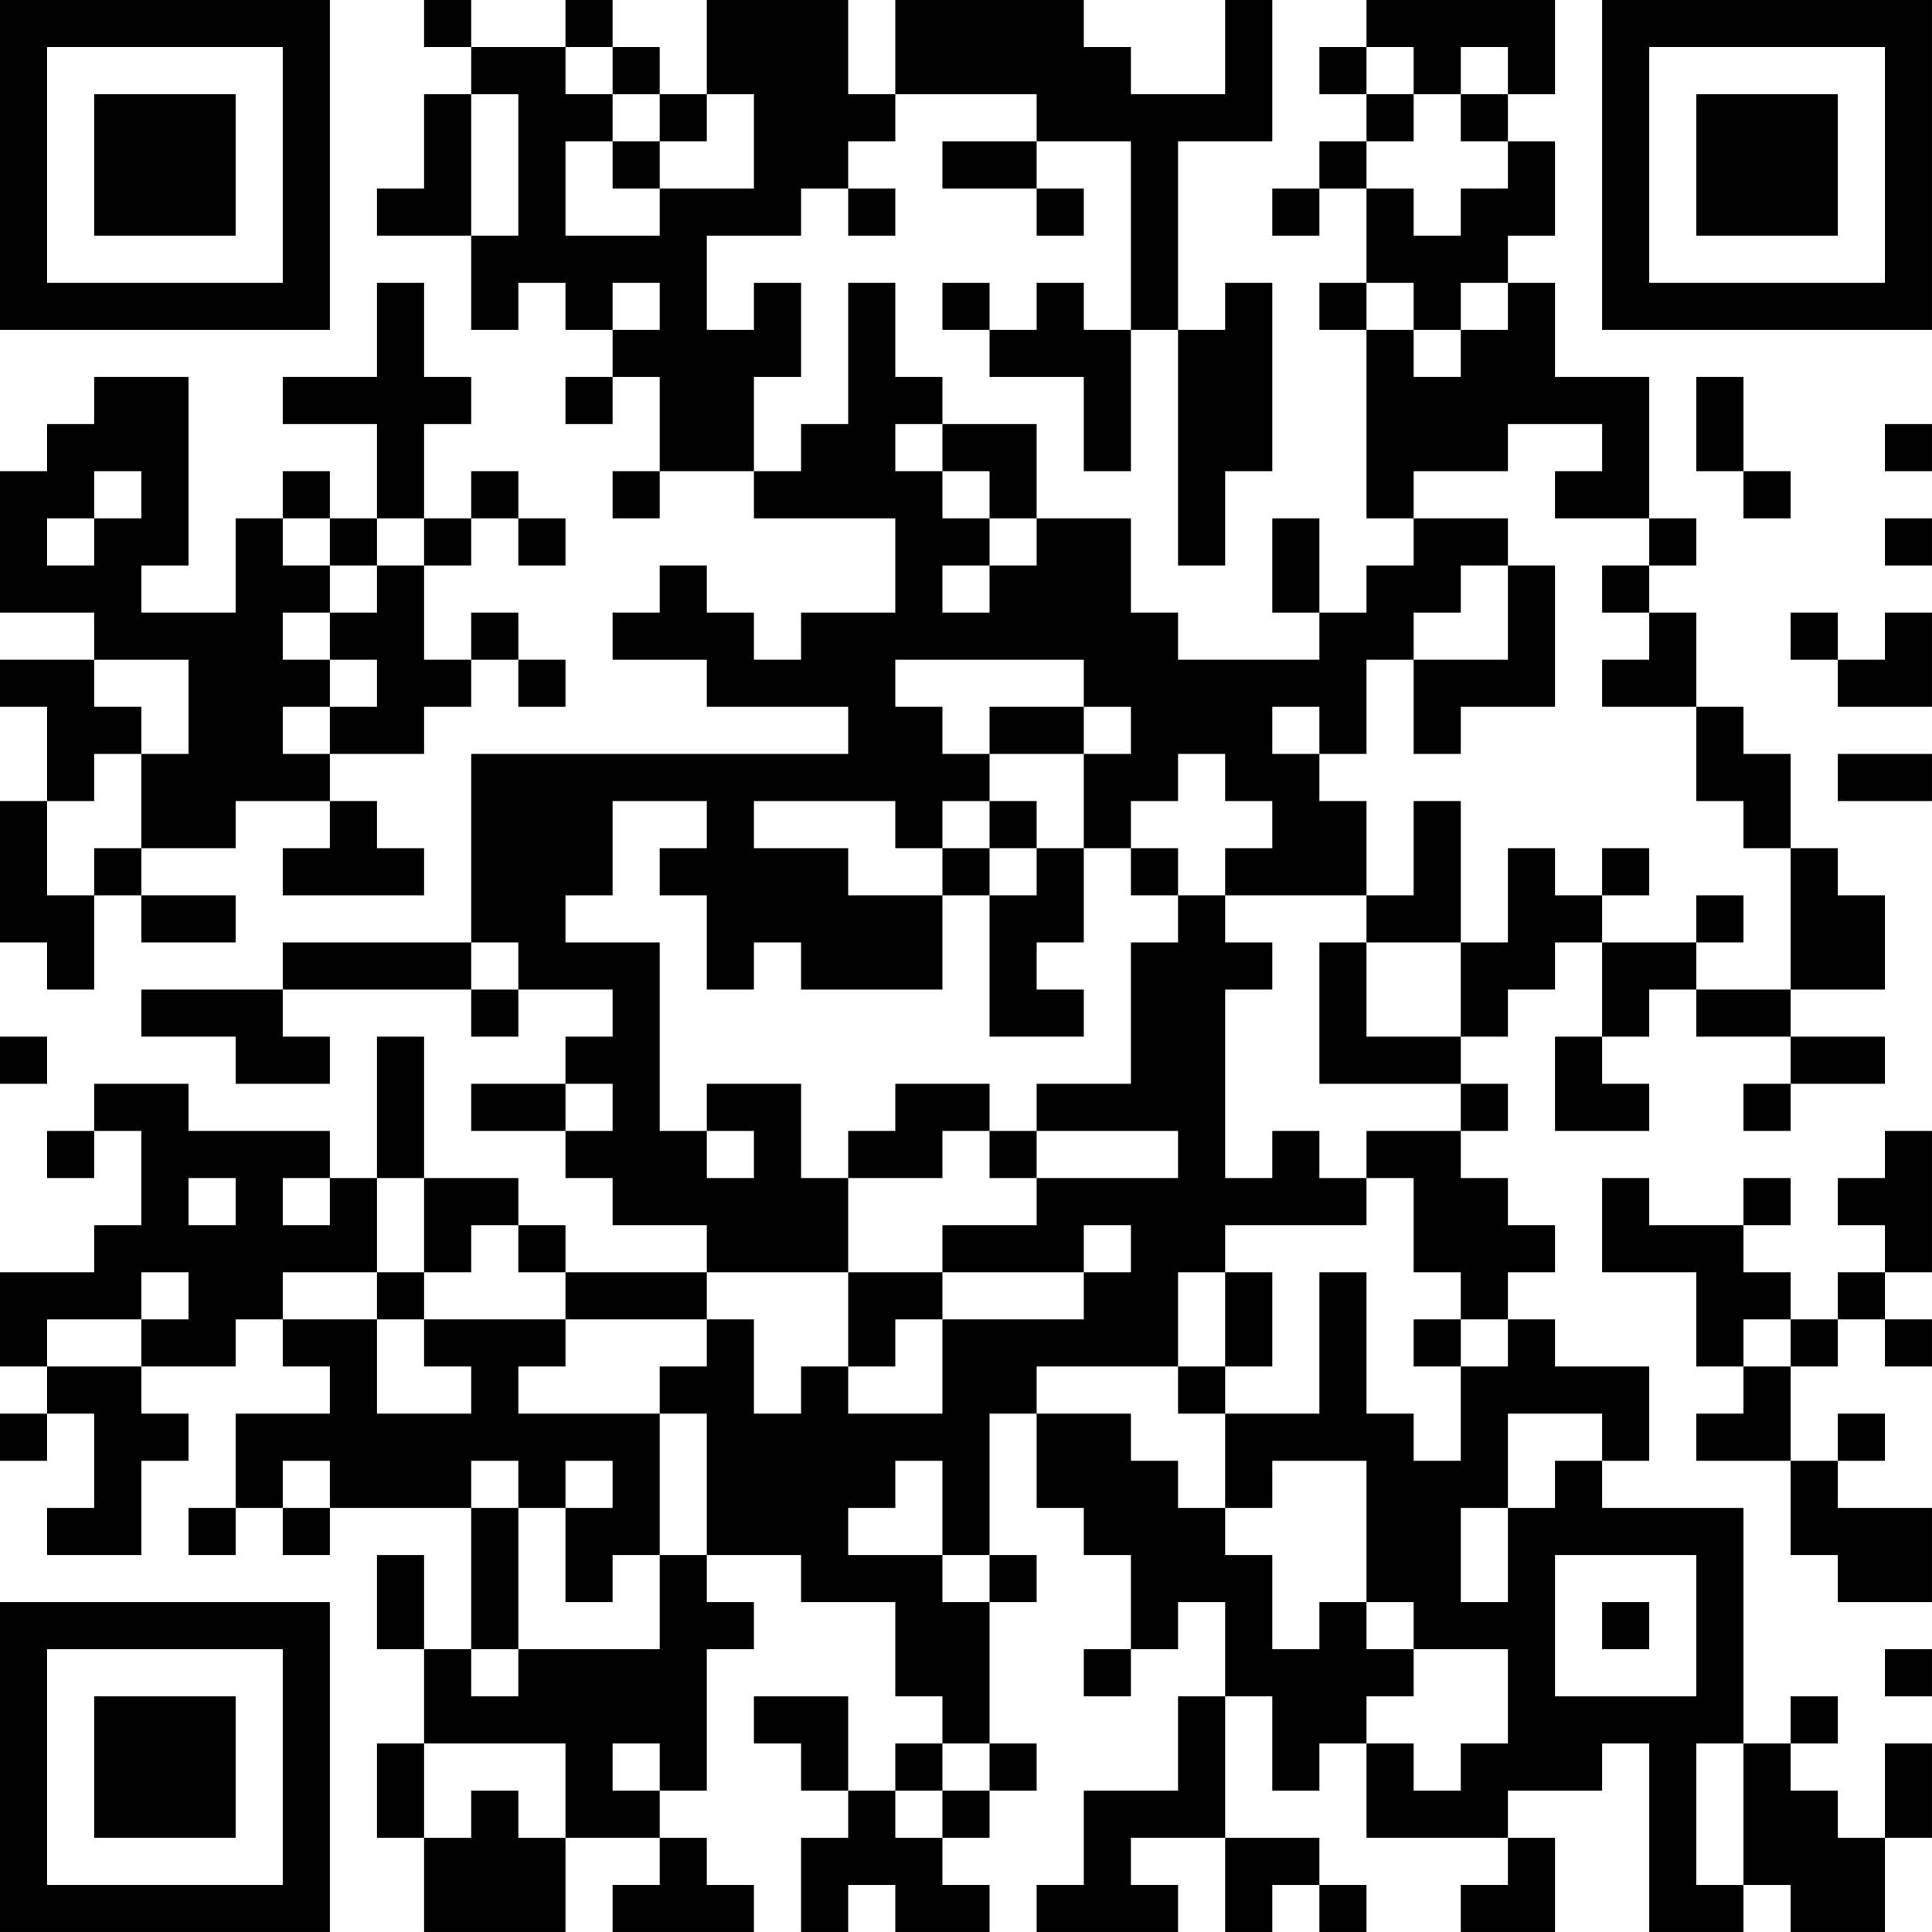 <?xml version="1.0" encoding="UTF-8"?>
<svg xmlns="http://www.w3.org/2000/svg" version="1.1" width="200" height="200" viewBox="0 0 200 200"><rect x="0" y="0" width="200" height="200" fill="#ffffff"/><g transform="scale(4.878)"><g transform="translate(0,0)"><path fill-rule="evenodd" d="M9 0L9 1L10 1L10 2L9 2L9 4L8 4L8 5L10 5L10 7L11 7L11 6L12 6L12 7L13 7L13 8L12 8L12 9L13 9L13 8L14 8L14 10L13 10L13 11L14 11L14 10L16 10L16 11L19 11L19 13L17 13L17 14L16 14L16 13L15 13L15 12L14 12L14 13L13 13L13 14L15 14L15 15L18 15L18 16L10 16L10 20L6 20L6 21L3 21L3 22L5 22L5 23L7 23L7 22L6 22L6 21L10 21L10 22L11 22L11 21L13 21L13 22L12 22L12 23L10 23L10 24L12 24L12 25L13 25L13 26L15 26L15 27L12 27L12 26L11 26L11 25L9 25L9 22L8 22L8 25L7 25L7 24L4 24L4 23L2 23L2 24L1 24L1 25L2 25L2 24L3 24L3 26L2 26L2 27L0 27L0 29L1 29L1 30L0 30L0 31L1 31L1 30L2 30L2 32L1 32L1 33L3 33L3 31L4 31L4 30L3 30L3 29L5 29L5 28L6 28L6 29L7 29L7 30L5 30L5 32L4 32L4 33L5 33L5 32L6 32L6 33L7 33L7 32L10 32L10 35L9 35L9 33L8 33L8 35L9 35L9 37L8 37L8 39L9 39L9 41L12 41L12 39L14 39L14 40L13 40L13 41L16 41L16 40L15 40L15 39L14 39L14 38L15 38L15 35L16 35L16 34L15 34L15 33L17 33L17 34L19 34L19 36L20 36L20 37L19 37L19 38L18 38L18 36L16 36L16 37L17 37L17 38L18 38L18 39L17 39L17 41L18 41L18 40L19 40L19 41L21 41L21 40L20 40L20 39L21 39L21 38L22 38L22 37L21 37L21 34L22 34L22 33L21 33L21 30L22 30L22 32L23 32L23 33L24 33L24 35L23 35L23 36L24 36L24 35L25 35L25 34L26 34L26 36L25 36L25 38L23 38L23 40L22 40L22 41L25 41L25 40L24 40L24 39L26 39L26 41L27 41L27 40L28 40L28 41L29 41L29 40L28 40L28 39L26 39L26 36L27 36L27 38L28 38L28 37L29 37L29 39L32 39L32 40L31 40L31 41L33 41L33 39L32 39L32 38L34 38L34 37L35 37L35 41L37 41L37 40L38 40L38 41L40 41L40 39L41 39L41 37L40 37L40 39L39 39L39 38L38 38L38 37L39 37L39 36L38 36L38 37L37 37L37 32L34 32L34 31L35 31L35 29L33 29L33 28L32 28L32 27L33 27L33 26L32 26L32 25L31 25L31 24L32 24L32 23L31 23L31 22L32 22L32 21L33 21L33 20L34 20L34 22L33 22L33 24L35 24L35 23L34 23L34 22L35 22L35 21L36 21L36 22L38 22L38 23L37 23L37 24L38 24L38 23L40 23L40 22L38 22L38 21L40 21L40 19L39 19L39 18L38 18L38 16L37 16L37 15L36 15L36 13L35 13L35 12L36 12L36 11L35 11L35 8L33 8L33 6L32 6L32 5L33 5L33 3L32 3L32 2L33 2L33 0L29 0L29 1L28 1L28 2L29 2L29 3L28 3L28 4L27 4L27 5L28 5L28 4L29 4L29 6L28 6L28 7L29 7L29 11L30 11L30 12L29 12L29 13L28 13L28 11L27 11L27 13L28 13L28 14L25 14L25 13L24 13L24 11L22 11L22 9L20 9L20 8L19 8L19 6L18 6L18 9L17 9L17 10L16 10L16 8L17 8L17 6L16 6L16 7L15 7L15 5L17 5L17 4L18 4L18 5L19 5L19 4L18 4L18 3L19 3L19 2L22 2L22 3L20 3L20 4L22 4L22 5L23 5L23 4L22 4L22 3L24 3L24 7L23 7L23 6L22 6L22 7L21 7L21 6L20 6L20 7L21 7L21 8L23 8L23 10L24 10L24 7L25 7L25 12L26 12L26 10L27 10L27 6L26 6L26 7L25 7L25 3L27 3L27 0L26 0L26 2L24 2L24 1L23 1L23 0L19 0L19 2L18 2L18 0L15 0L15 2L14 2L14 1L13 1L13 0L12 0L12 1L10 1L10 0ZM12 1L12 2L13 2L13 3L12 3L12 5L14 5L14 4L16 4L16 2L15 2L15 3L14 3L14 2L13 2L13 1ZM29 1L29 2L30 2L30 3L29 3L29 4L30 4L30 5L31 5L31 4L32 4L32 3L31 3L31 2L32 2L32 1L31 1L31 2L30 2L30 1ZM10 2L10 5L11 5L11 2ZM13 3L13 4L14 4L14 3ZM8 6L8 8L6 8L6 9L8 9L8 11L7 11L7 10L6 10L6 11L5 11L5 13L3 13L3 12L4 12L4 8L2 8L2 9L1 9L1 10L0 10L0 13L2 13L2 14L0 14L0 15L1 15L1 17L0 17L0 20L1 20L1 21L2 21L2 19L3 19L3 20L5 20L5 19L3 19L3 18L5 18L5 17L7 17L7 18L6 18L6 19L9 19L9 18L8 18L8 17L7 17L7 16L9 16L9 15L10 15L10 14L11 14L11 15L12 15L12 14L11 14L11 13L10 13L10 14L9 14L9 12L10 12L10 11L11 11L11 12L12 12L12 11L11 11L11 10L10 10L10 11L9 11L9 9L10 9L10 8L9 8L9 6ZM13 6L13 7L14 7L14 6ZM29 6L29 7L30 7L30 8L31 8L31 7L32 7L32 6L31 6L31 7L30 7L30 6ZM36 8L36 10L37 10L37 11L38 11L38 10L37 10L37 8ZM19 9L19 10L20 10L20 11L21 11L21 12L20 12L20 13L21 13L21 12L22 12L22 11L21 11L21 10L20 10L20 9ZM32 9L32 10L30 10L30 11L32 11L32 12L31 12L31 13L30 13L30 14L29 14L29 16L28 16L28 15L27 15L27 16L28 16L28 17L29 17L29 19L26 19L26 18L27 18L27 17L26 17L26 16L25 16L25 17L24 17L24 18L23 18L23 16L24 16L24 15L23 15L23 14L19 14L19 15L20 15L20 16L21 16L21 17L20 17L20 18L19 18L19 17L16 17L16 18L18 18L18 19L20 19L20 21L17 21L17 20L16 20L16 21L15 21L15 19L14 19L14 18L15 18L15 17L13 17L13 19L12 19L12 20L14 20L14 24L15 24L15 25L16 25L16 24L15 24L15 23L17 23L17 25L18 25L18 27L15 27L15 28L12 28L12 27L11 27L11 26L10 26L10 27L9 27L9 25L8 25L8 27L6 27L6 28L8 28L8 30L10 30L10 29L9 29L9 28L12 28L12 29L11 29L11 30L14 30L14 33L13 33L13 34L12 34L12 32L13 32L13 31L12 31L12 32L11 32L11 31L10 31L10 32L11 32L11 35L10 35L10 36L11 36L11 35L14 35L14 33L15 33L15 30L14 30L14 29L15 29L15 28L16 28L16 30L17 30L17 29L18 29L18 30L20 30L20 28L23 28L23 27L24 27L24 26L23 26L23 27L20 27L20 26L22 26L22 25L25 25L25 24L22 24L22 23L24 23L24 20L25 20L25 19L26 19L26 20L27 20L27 21L26 21L26 25L27 25L27 24L28 24L28 25L29 25L29 26L26 26L26 27L25 27L25 29L22 29L22 30L24 30L24 31L25 31L25 32L26 32L26 33L27 33L27 35L28 35L28 34L29 34L29 35L30 35L30 36L29 36L29 37L30 37L30 38L31 38L31 37L32 37L32 35L30 35L30 34L29 34L29 31L27 31L27 32L26 32L26 30L28 30L28 27L29 27L29 30L30 30L30 31L31 31L31 29L32 29L32 28L31 28L31 27L30 27L30 25L29 25L29 24L31 24L31 23L28 23L28 20L29 20L29 22L31 22L31 20L32 20L32 18L33 18L33 19L34 19L34 20L36 20L36 21L38 21L38 18L37 18L37 17L36 17L36 15L34 15L34 14L35 14L35 13L34 13L34 12L35 12L35 11L33 11L33 10L34 10L34 9ZM40 9L40 10L41 10L41 9ZM2 10L2 11L1 11L1 12L2 12L2 11L3 11L3 10ZM6 11L6 12L7 12L7 13L6 13L6 14L7 14L7 15L6 15L6 16L7 16L7 15L8 15L8 14L7 14L7 13L8 13L8 12L9 12L9 11L8 11L8 12L7 12L7 11ZM40 11L40 12L41 12L41 11ZM32 12L32 14L30 14L30 16L31 16L31 15L33 15L33 12ZM38 13L38 14L39 14L39 15L41 15L41 13L40 13L40 14L39 14L39 13ZM2 14L2 15L3 15L3 16L2 16L2 17L1 17L1 19L2 19L2 18L3 18L3 16L4 16L4 14ZM21 15L21 16L23 16L23 15ZM39 16L39 17L41 17L41 16ZM21 17L21 18L20 18L20 19L21 19L21 22L23 22L23 21L22 21L22 20L23 20L23 18L22 18L22 17ZM30 17L30 19L29 19L29 20L31 20L31 17ZM21 18L21 19L22 19L22 18ZM24 18L24 19L25 19L25 18ZM34 18L34 19L35 19L35 18ZM36 19L36 20L37 20L37 19ZM10 20L10 21L11 21L11 20ZM0 22L0 23L1 23L1 22ZM12 23L12 24L13 24L13 23ZM19 23L19 24L18 24L18 25L20 25L20 24L21 24L21 25L22 25L22 24L21 24L21 23ZM40 24L40 25L39 25L39 26L40 26L40 27L39 27L39 28L38 28L38 27L37 27L37 26L38 26L38 25L37 25L37 26L35 26L35 25L34 25L34 27L36 27L36 29L37 29L37 30L36 30L36 31L38 31L38 33L39 33L39 34L41 34L41 32L39 32L39 31L40 31L40 30L39 30L39 31L38 31L38 29L39 29L39 28L40 28L40 29L41 29L41 28L40 28L40 27L41 27L41 24ZM4 25L4 26L5 26L5 25ZM6 25L6 26L7 26L7 25ZM3 27L3 28L1 28L1 29L3 29L3 28L4 28L4 27ZM8 27L8 28L9 28L9 27ZM18 27L18 29L19 29L19 28L20 28L20 27ZM26 27L26 29L25 29L25 30L26 30L26 29L27 29L27 27ZM30 28L30 29L31 29L31 28ZM37 28L37 29L38 29L38 28ZM32 30L32 32L31 32L31 34L32 34L32 32L33 32L33 31L34 31L34 30ZM6 31L6 32L7 32L7 31ZM19 31L19 32L18 32L18 33L20 33L20 34L21 34L21 33L20 33L20 31ZM33 33L33 36L36 36L36 33ZM34 34L34 35L35 35L35 34ZM40 35L40 36L41 36L41 35ZM9 37L9 39L10 39L10 38L11 38L11 39L12 39L12 37ZM13 37L13 38L14 38L14 37ZM20 37L20 38L19 38L19 39L20 39L20 38L21 38L21 37ZM36 37L36 40L37 40L37 37ZM0 0L0 7L7 7L7 0ZM1 1L1 6L6 6L6 1ZM2 2L2 5L5 5L5 2ZM34 0L34 7L41 7L41 0ZM35 1L35 6L40 6L40 1ZM36 2L36 5L39 5L39 2ZM0 34L0 41L7 41L7 34ZM1 35L1 40L6 40L6 35ZM2 36L2 39L5 39L5 36Z" fill="#000000"/></g></g></svg>
